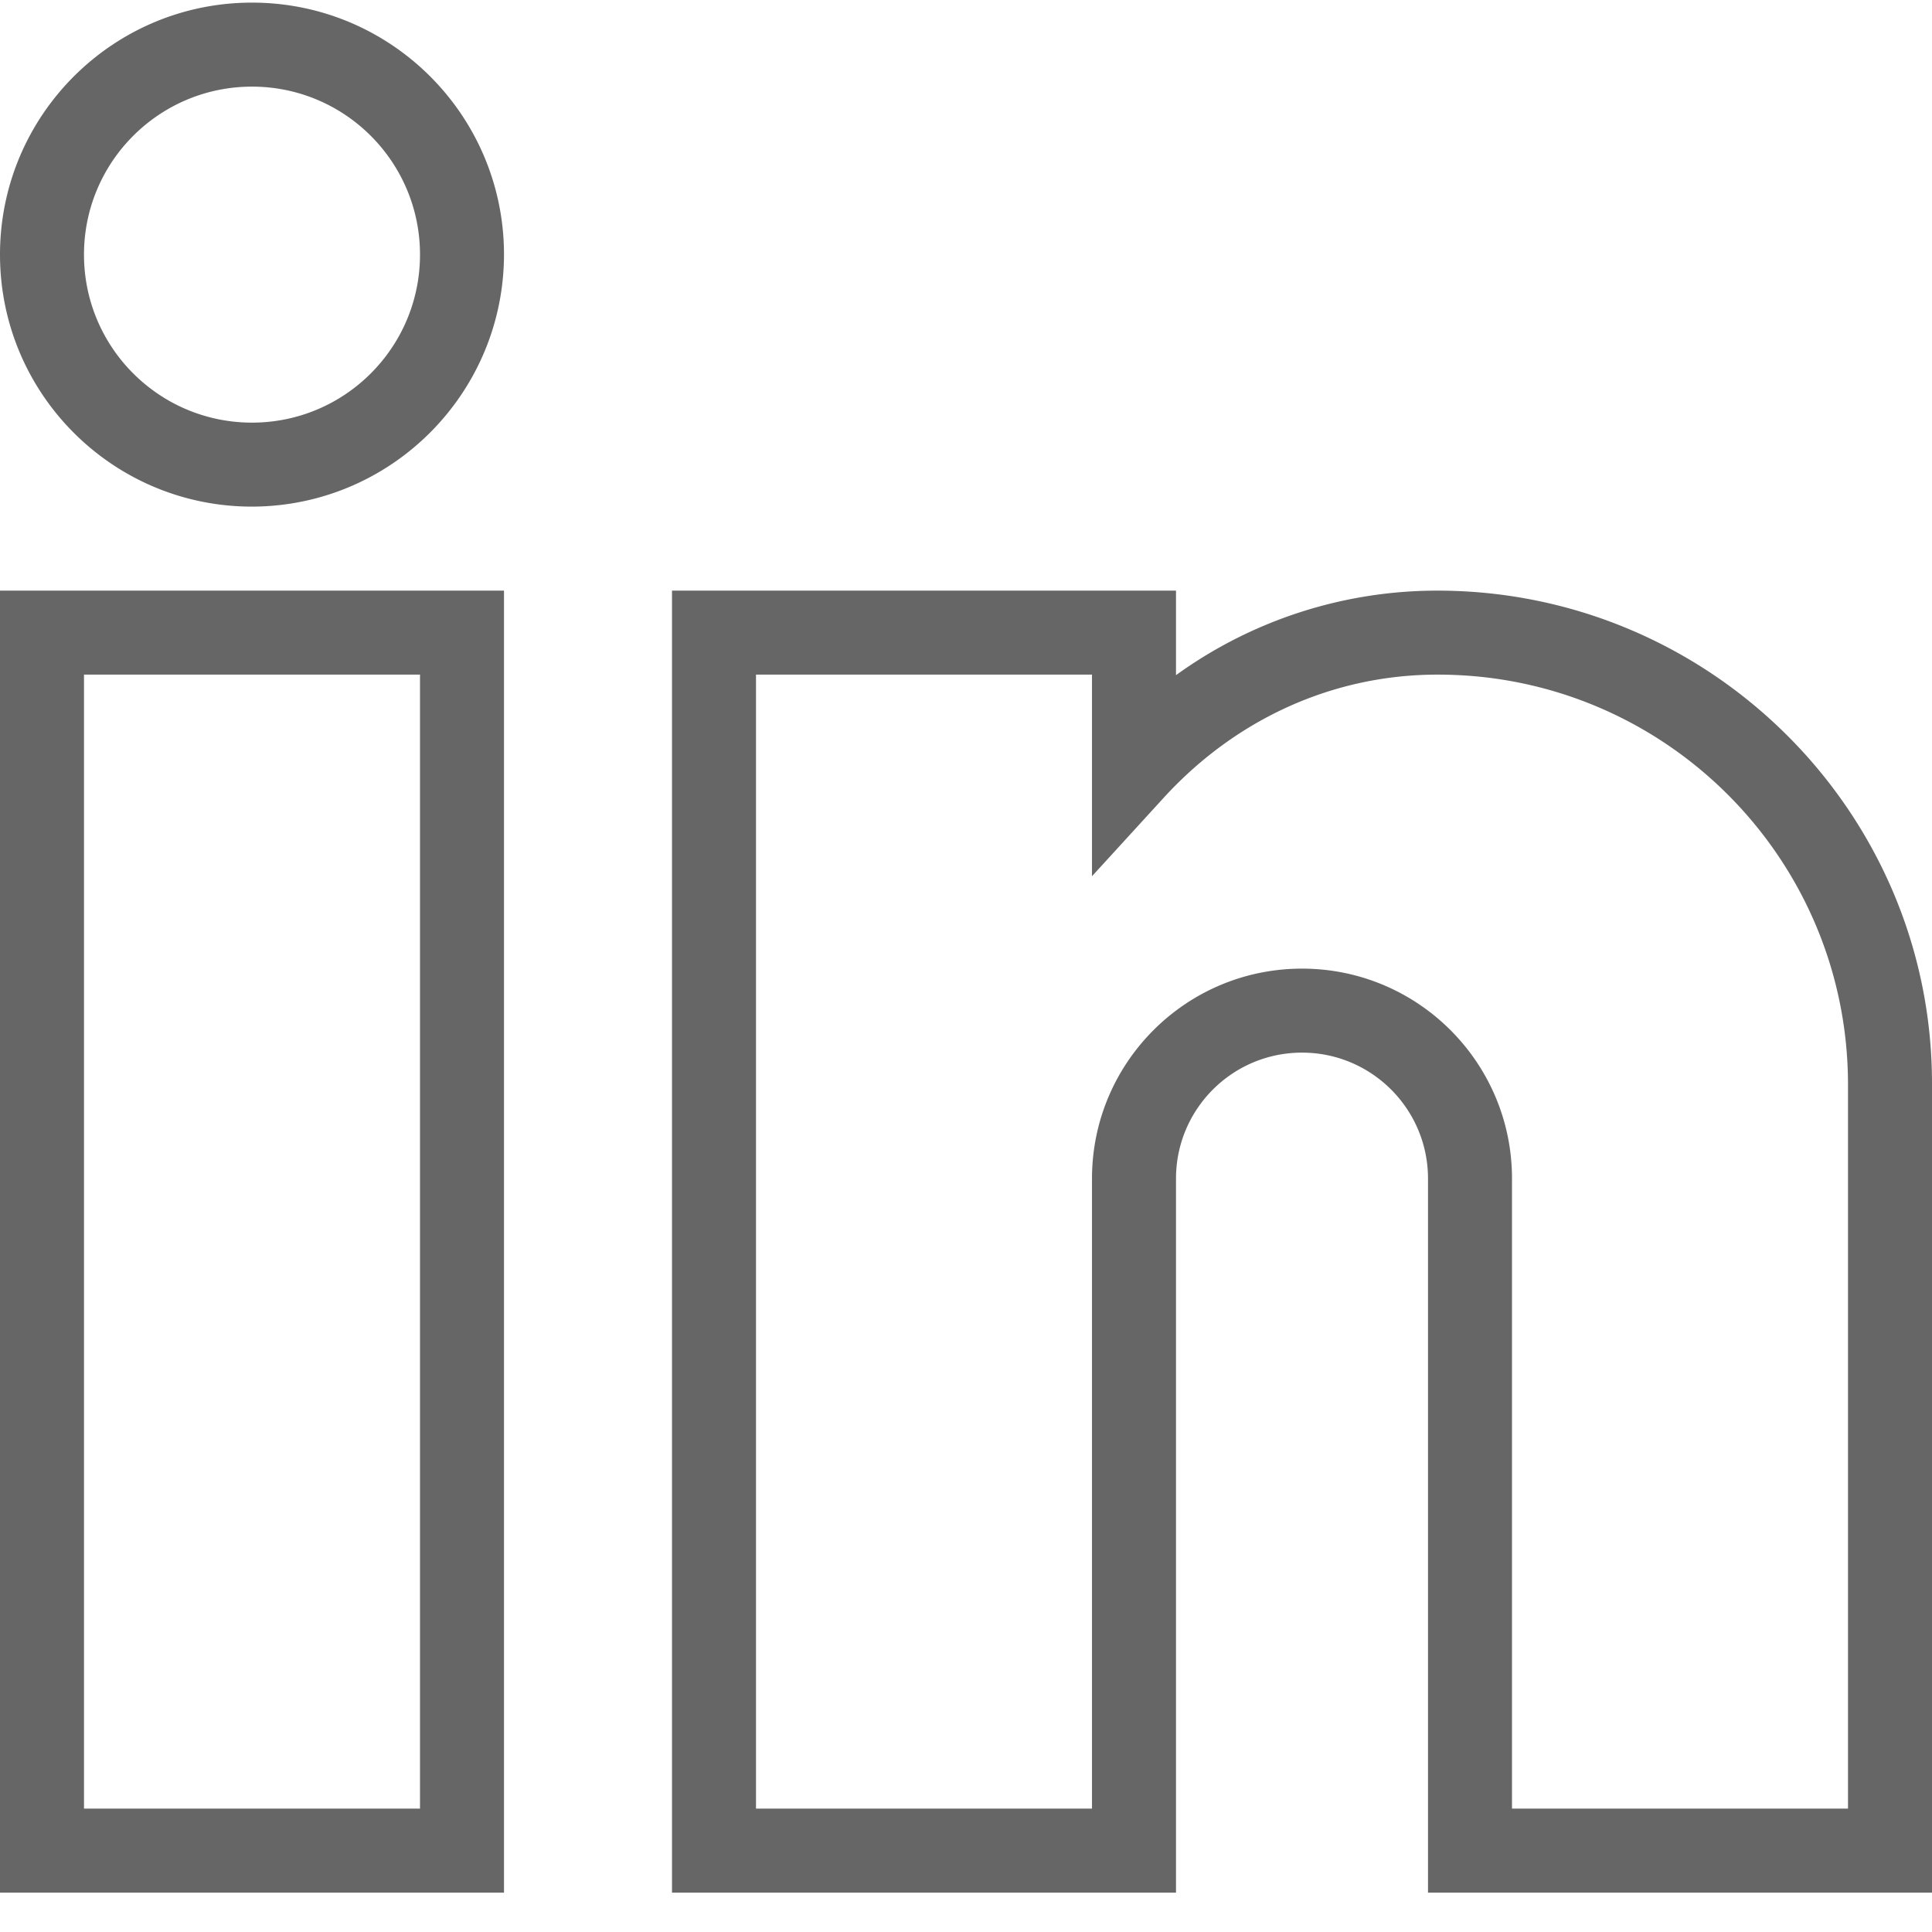 <svg xmlns="http://www.w3.org/2000/svg" version="1.1" xmlns:xlink="http://www.w3.org/1999/xlink" width="512" height="512" x="0" y="0" viewBox="0 0 490.667 490" style="enable-background:new 0 0 512 512" xml:space="preserve" class=""><g><path d="M128 480.332H0V149.668h128zM21.332 459h85.336V171H21.332zM490.668 480.332h-128V299c0-17.672-14.328-32-32-32-17.676 0-32 14.328-32 32v181.332h-128V149.668h128v21.465a113.2 113.2 0 0 1 66.398-21.465c69.2 0 125.602 56.133 125.602 125.2zM384 459h85.332V274.867c-.144-57.46-46.805-103.941-104.266-103.867-26.265 0-50.933 11.066-69.332 31.066L277.332 222.2V171H192v288h85.332V299c0-29.457 23.879-53.332 53.336-53.332C360.121 245.668 384 269.543 384 299zM64 128.332c-35.348 0-64-28.652-64-64 0-35.344 28.652-64 64-64s64 28.656 64 64c-.074 35.316-28.684 63.93-64 64zm0-106.664c-23.563 0-42.668 19.102-42.668 42.664C21.332 87.898 40.437 107 64 107s42.668-19.102 42.668-42.668c0-23.562-19.106-42.664-42.668-42.664zm0 0" fill="#666666" opacity="1" data-original="#000000"></path></g></svg>